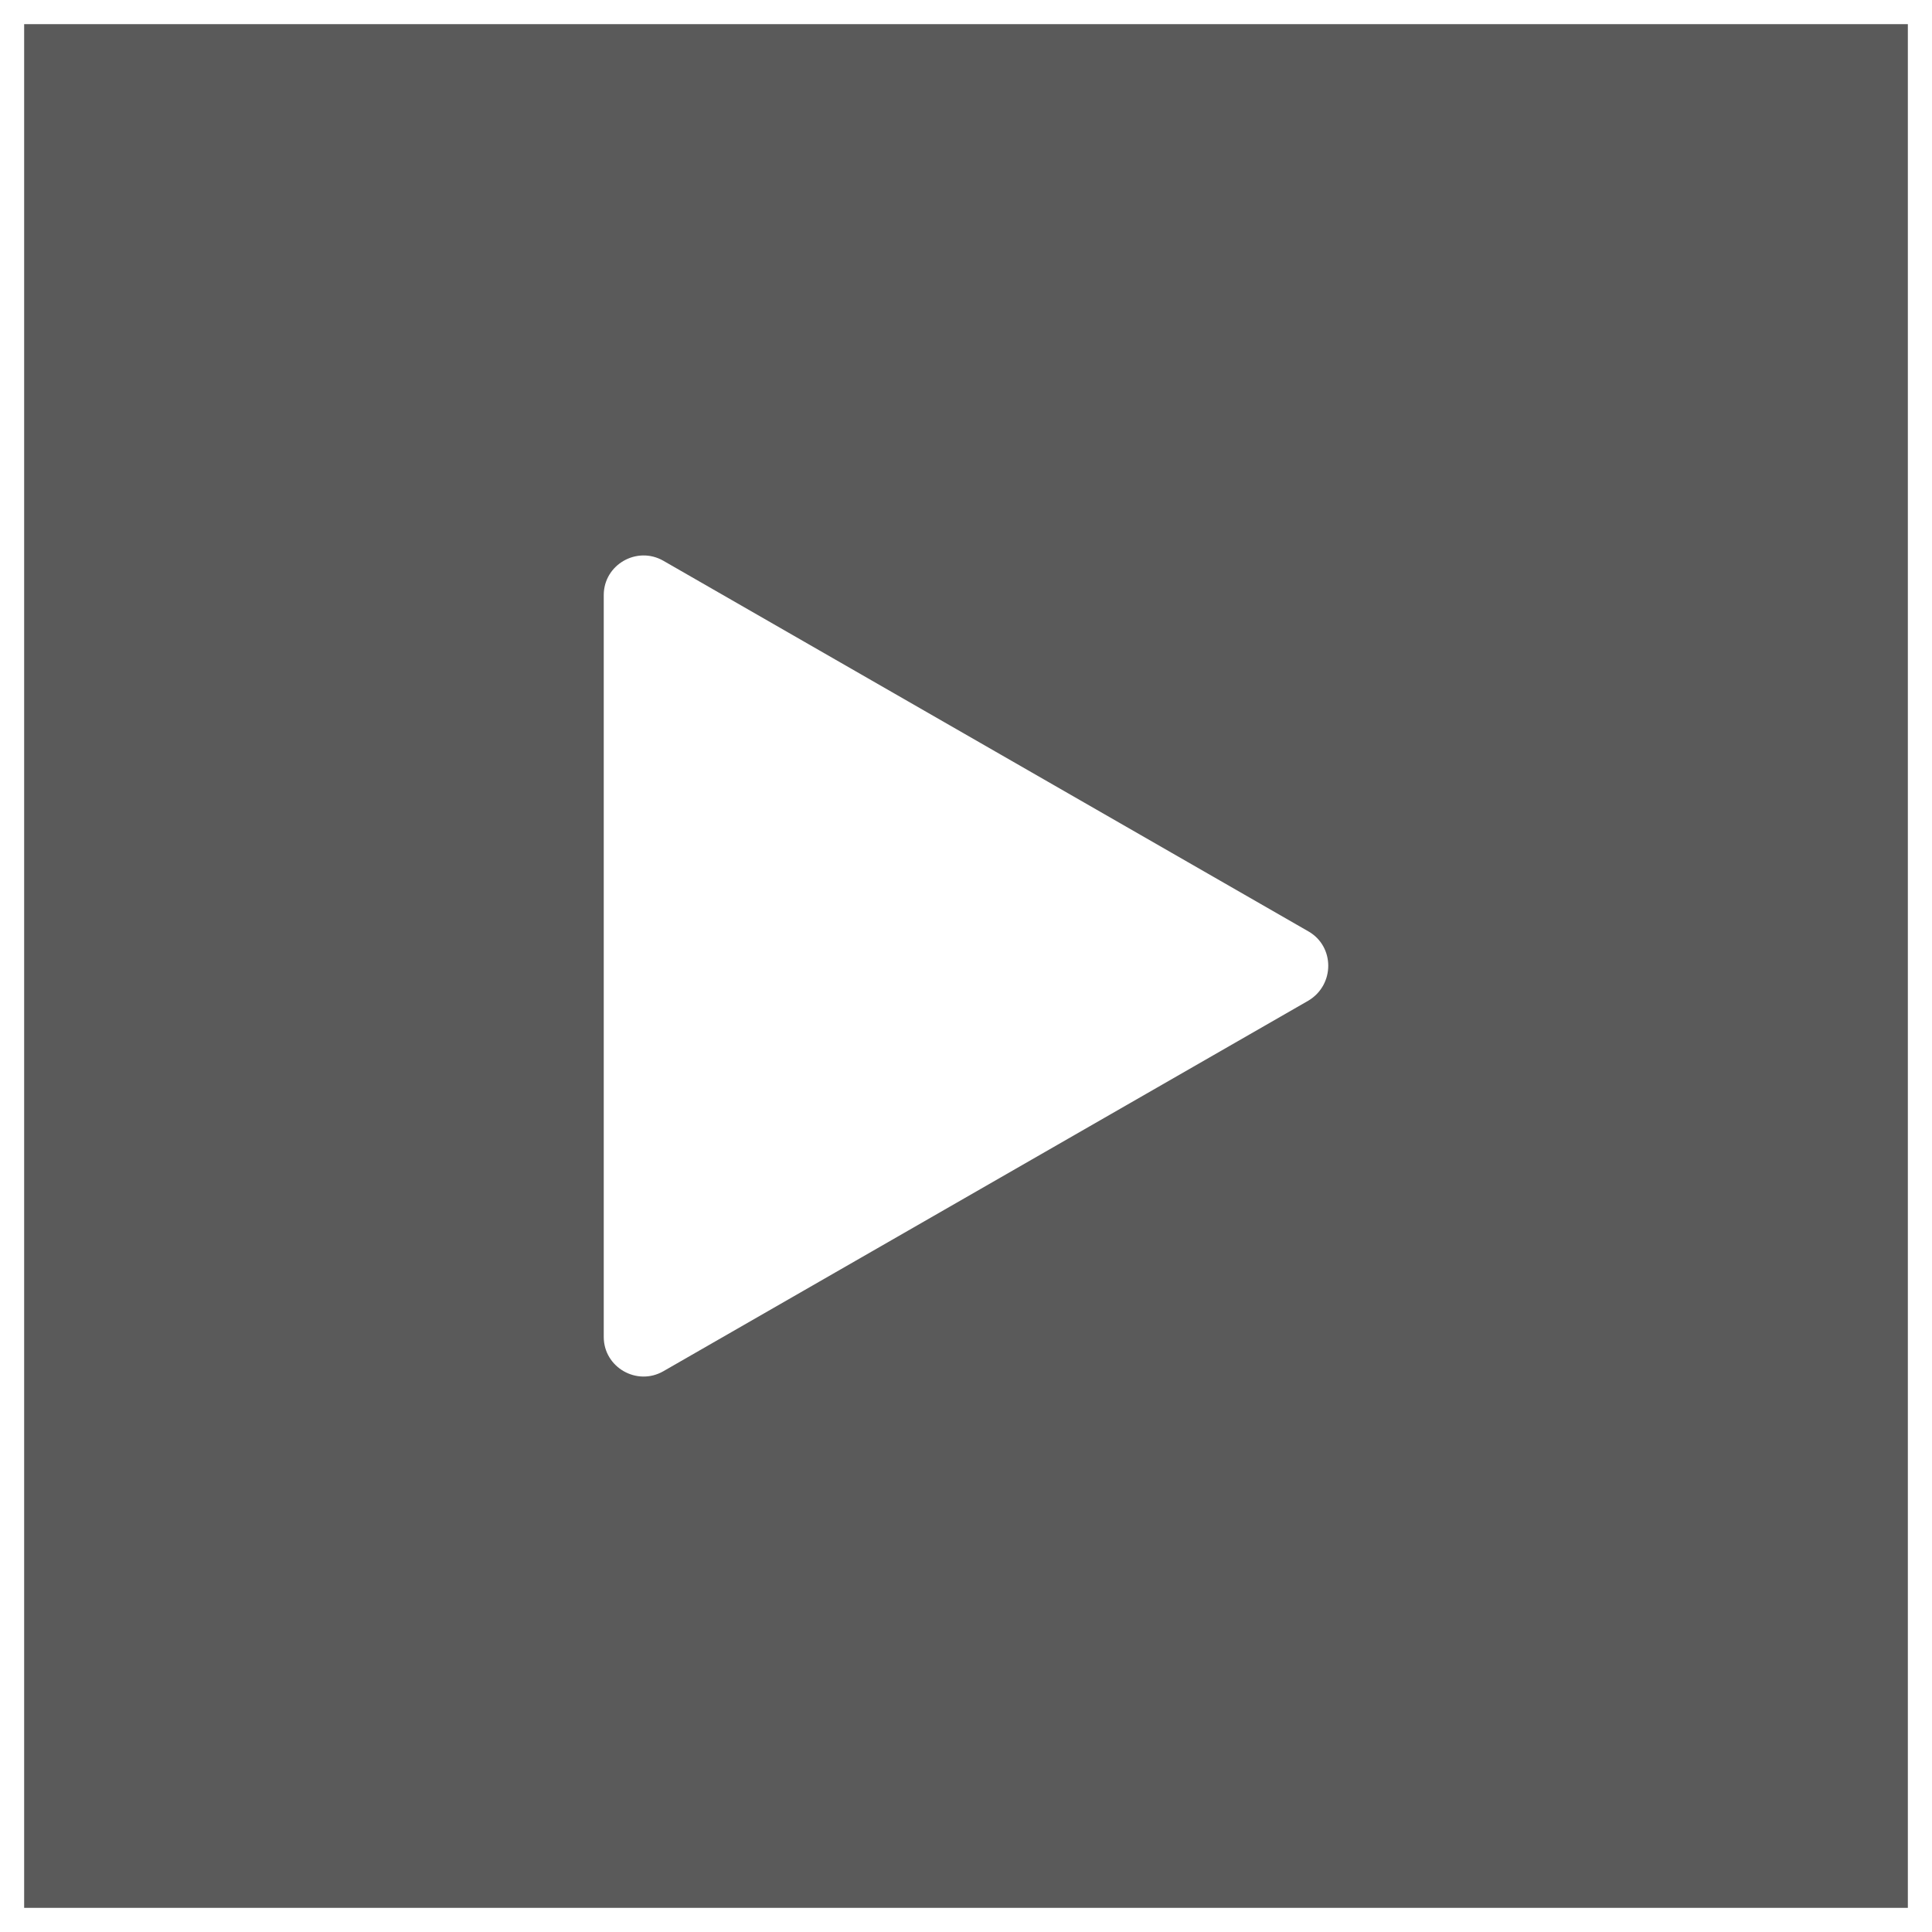 <svg xmlns="http://www.w3.org/2000/svg" width="80" height="80" viewBox="0 0 80 80">
    <rect x="0" y="0" width="80" height="80" fill="#808080" stroke="none"/>
    <g fill="none" fill-rule="evenodd">
        <path fill="#000" fill-opacity=".3" stroke="#FFF" d="M.5.5h79v79H.5z"/>
        <path fill="#FFF" fill-rule="nonzero" d="M54.177 38.566L27.468 23.22c-1.097-.628-2.468.164-2.468 1.42v30.72c0 1.256 1.371 2.048 2.468 1.42l26.71-15.346c1.096-.656 1.096-2.24 0-2.868z"/>
    </g>
</svg>
